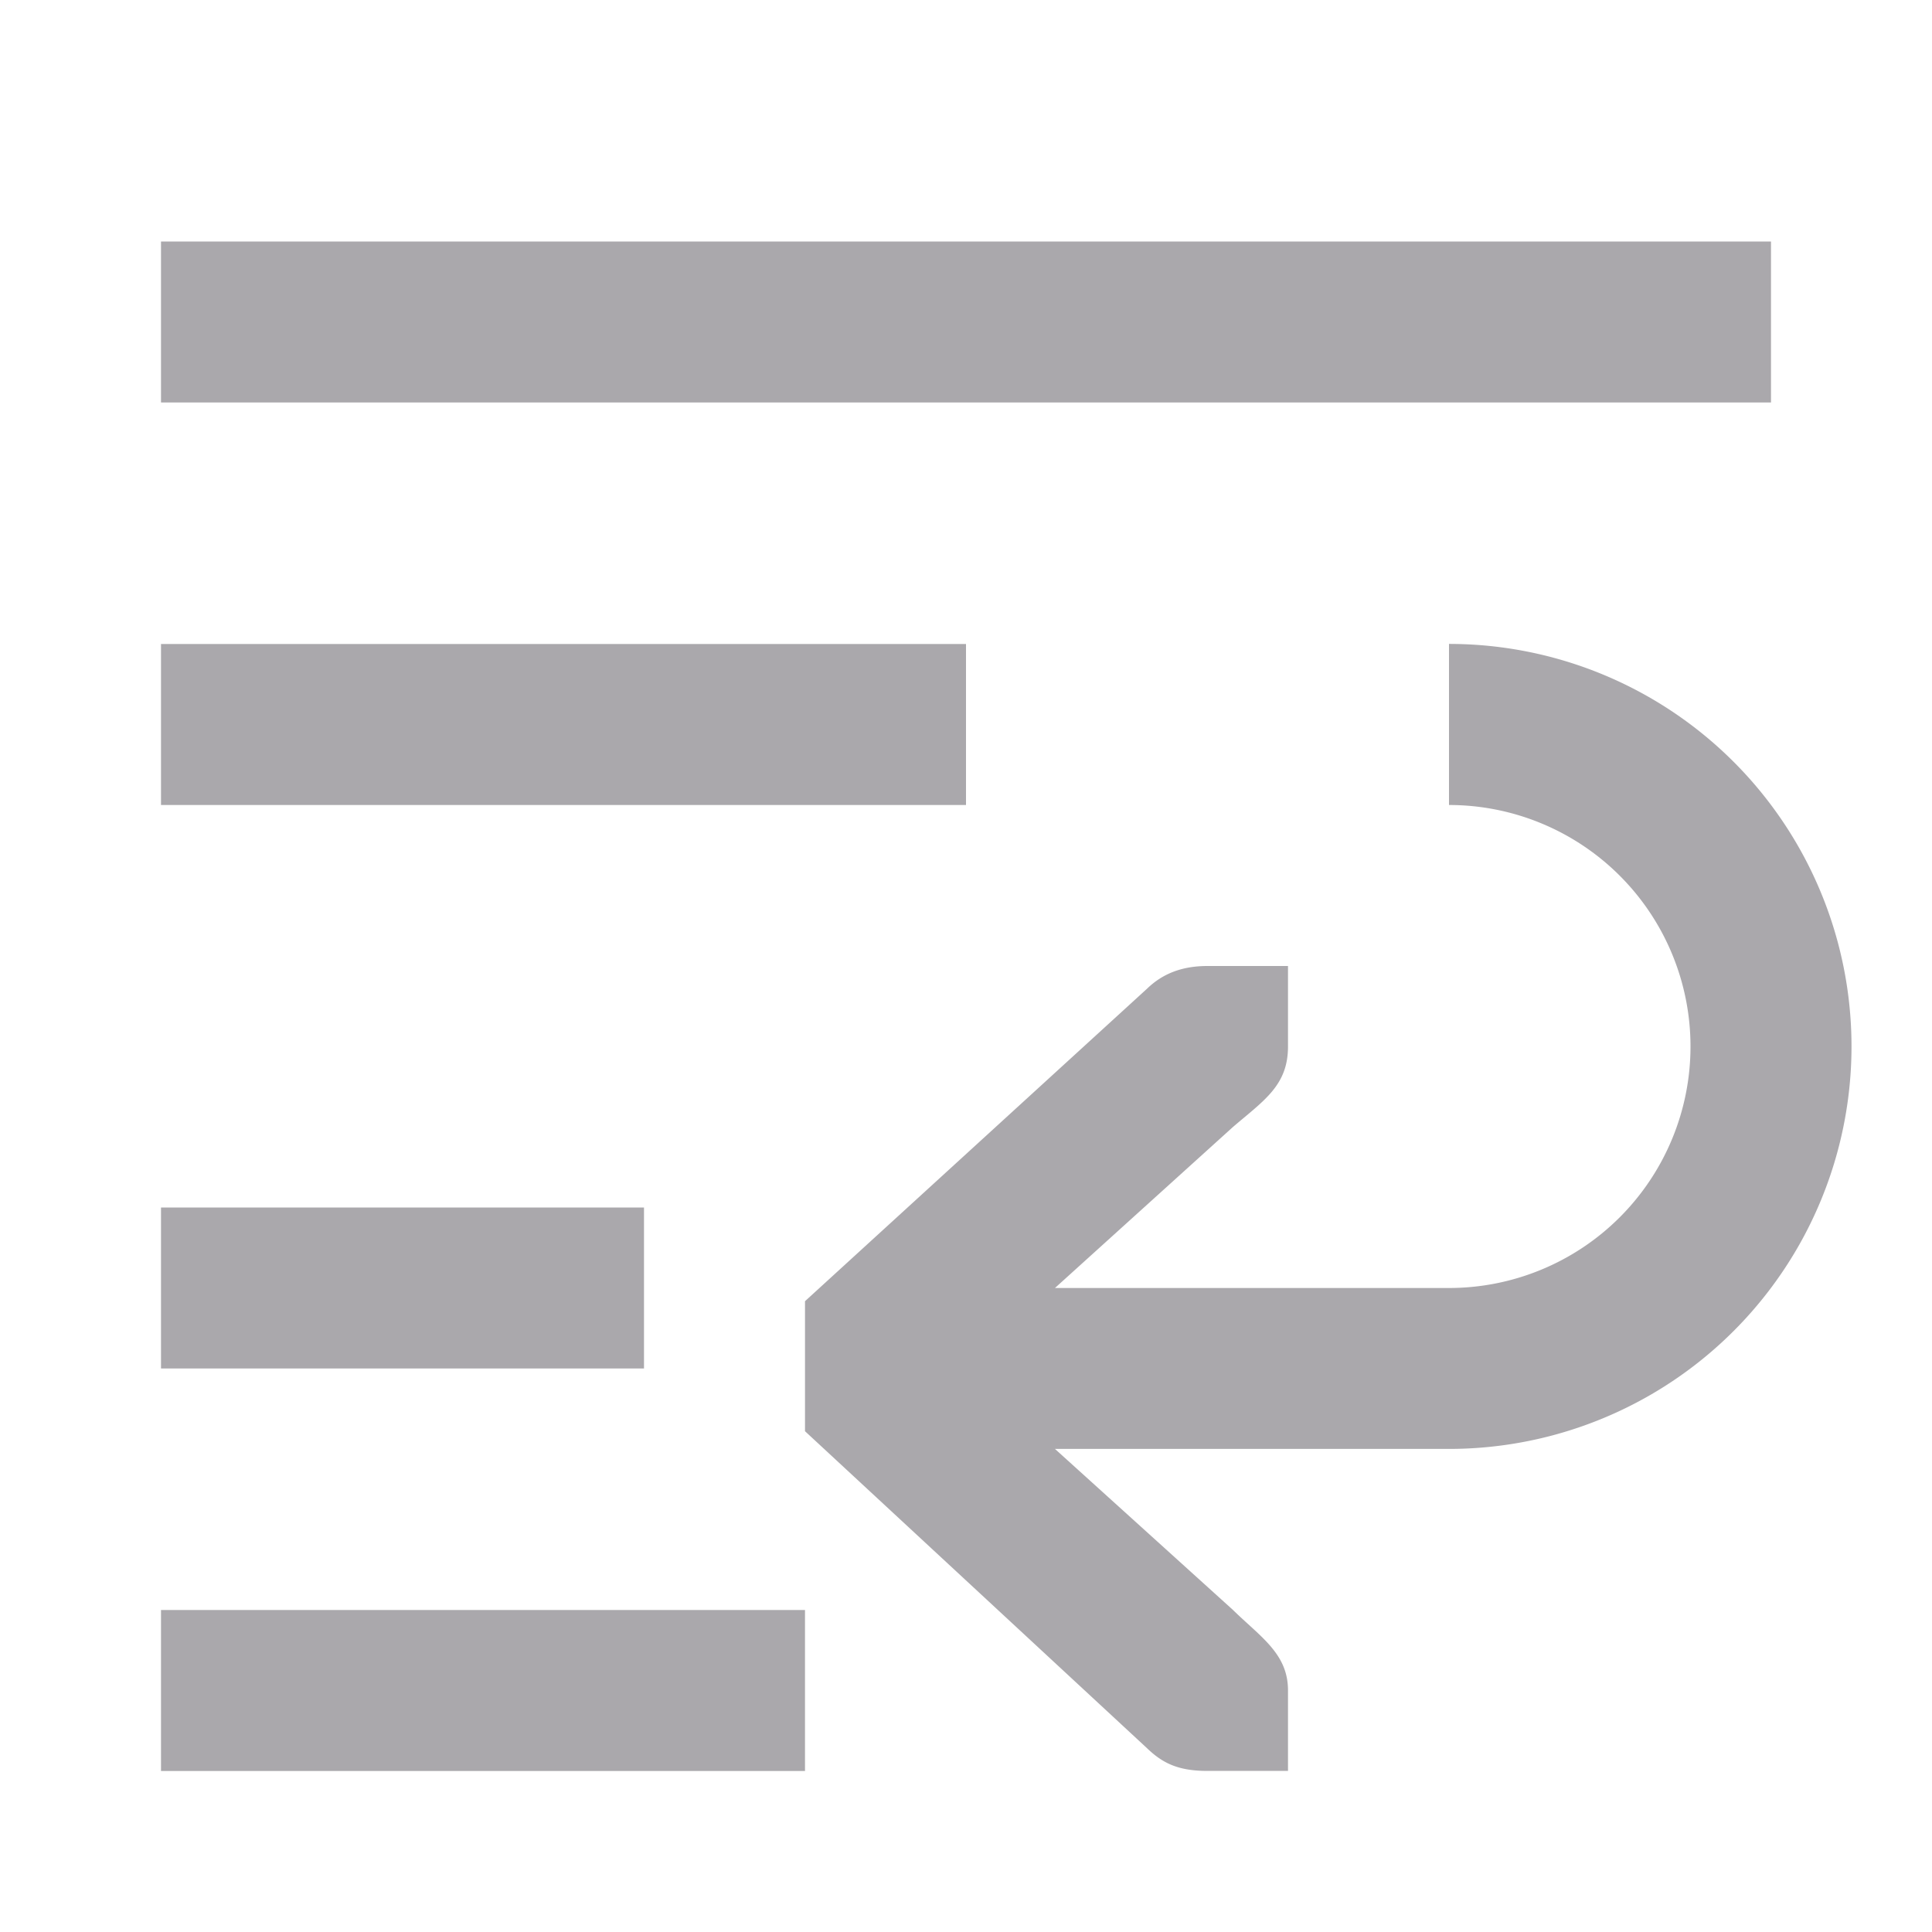 <svg viewBox="0 0 24 24" xmlns="http://www.w3.org/2000/svg"><path d="m2 3v2h20v-2zm0 5v2h10v-2zm16 0v2a3 3 0 0 1 3 3 3 3 0 0 1 -3 3h-4.895l2.211-2c.386-.331.684-.516.684-1v-1h-.412-.588c-.309 0-.552.09-.75.281l-4.25 3.883v1.615l4.25 3.939c.198.191.396.281.75.281h.588.412v-1c0-.456-.338-.661-.684-1l-2.211-2h4.895a5 5 0 0 0 5-5 5 5 0 0 0 -5-5zm-16 7v2h6v-2zm0 5v2h8v-2z" fill="#aaa8ac"/></svg>